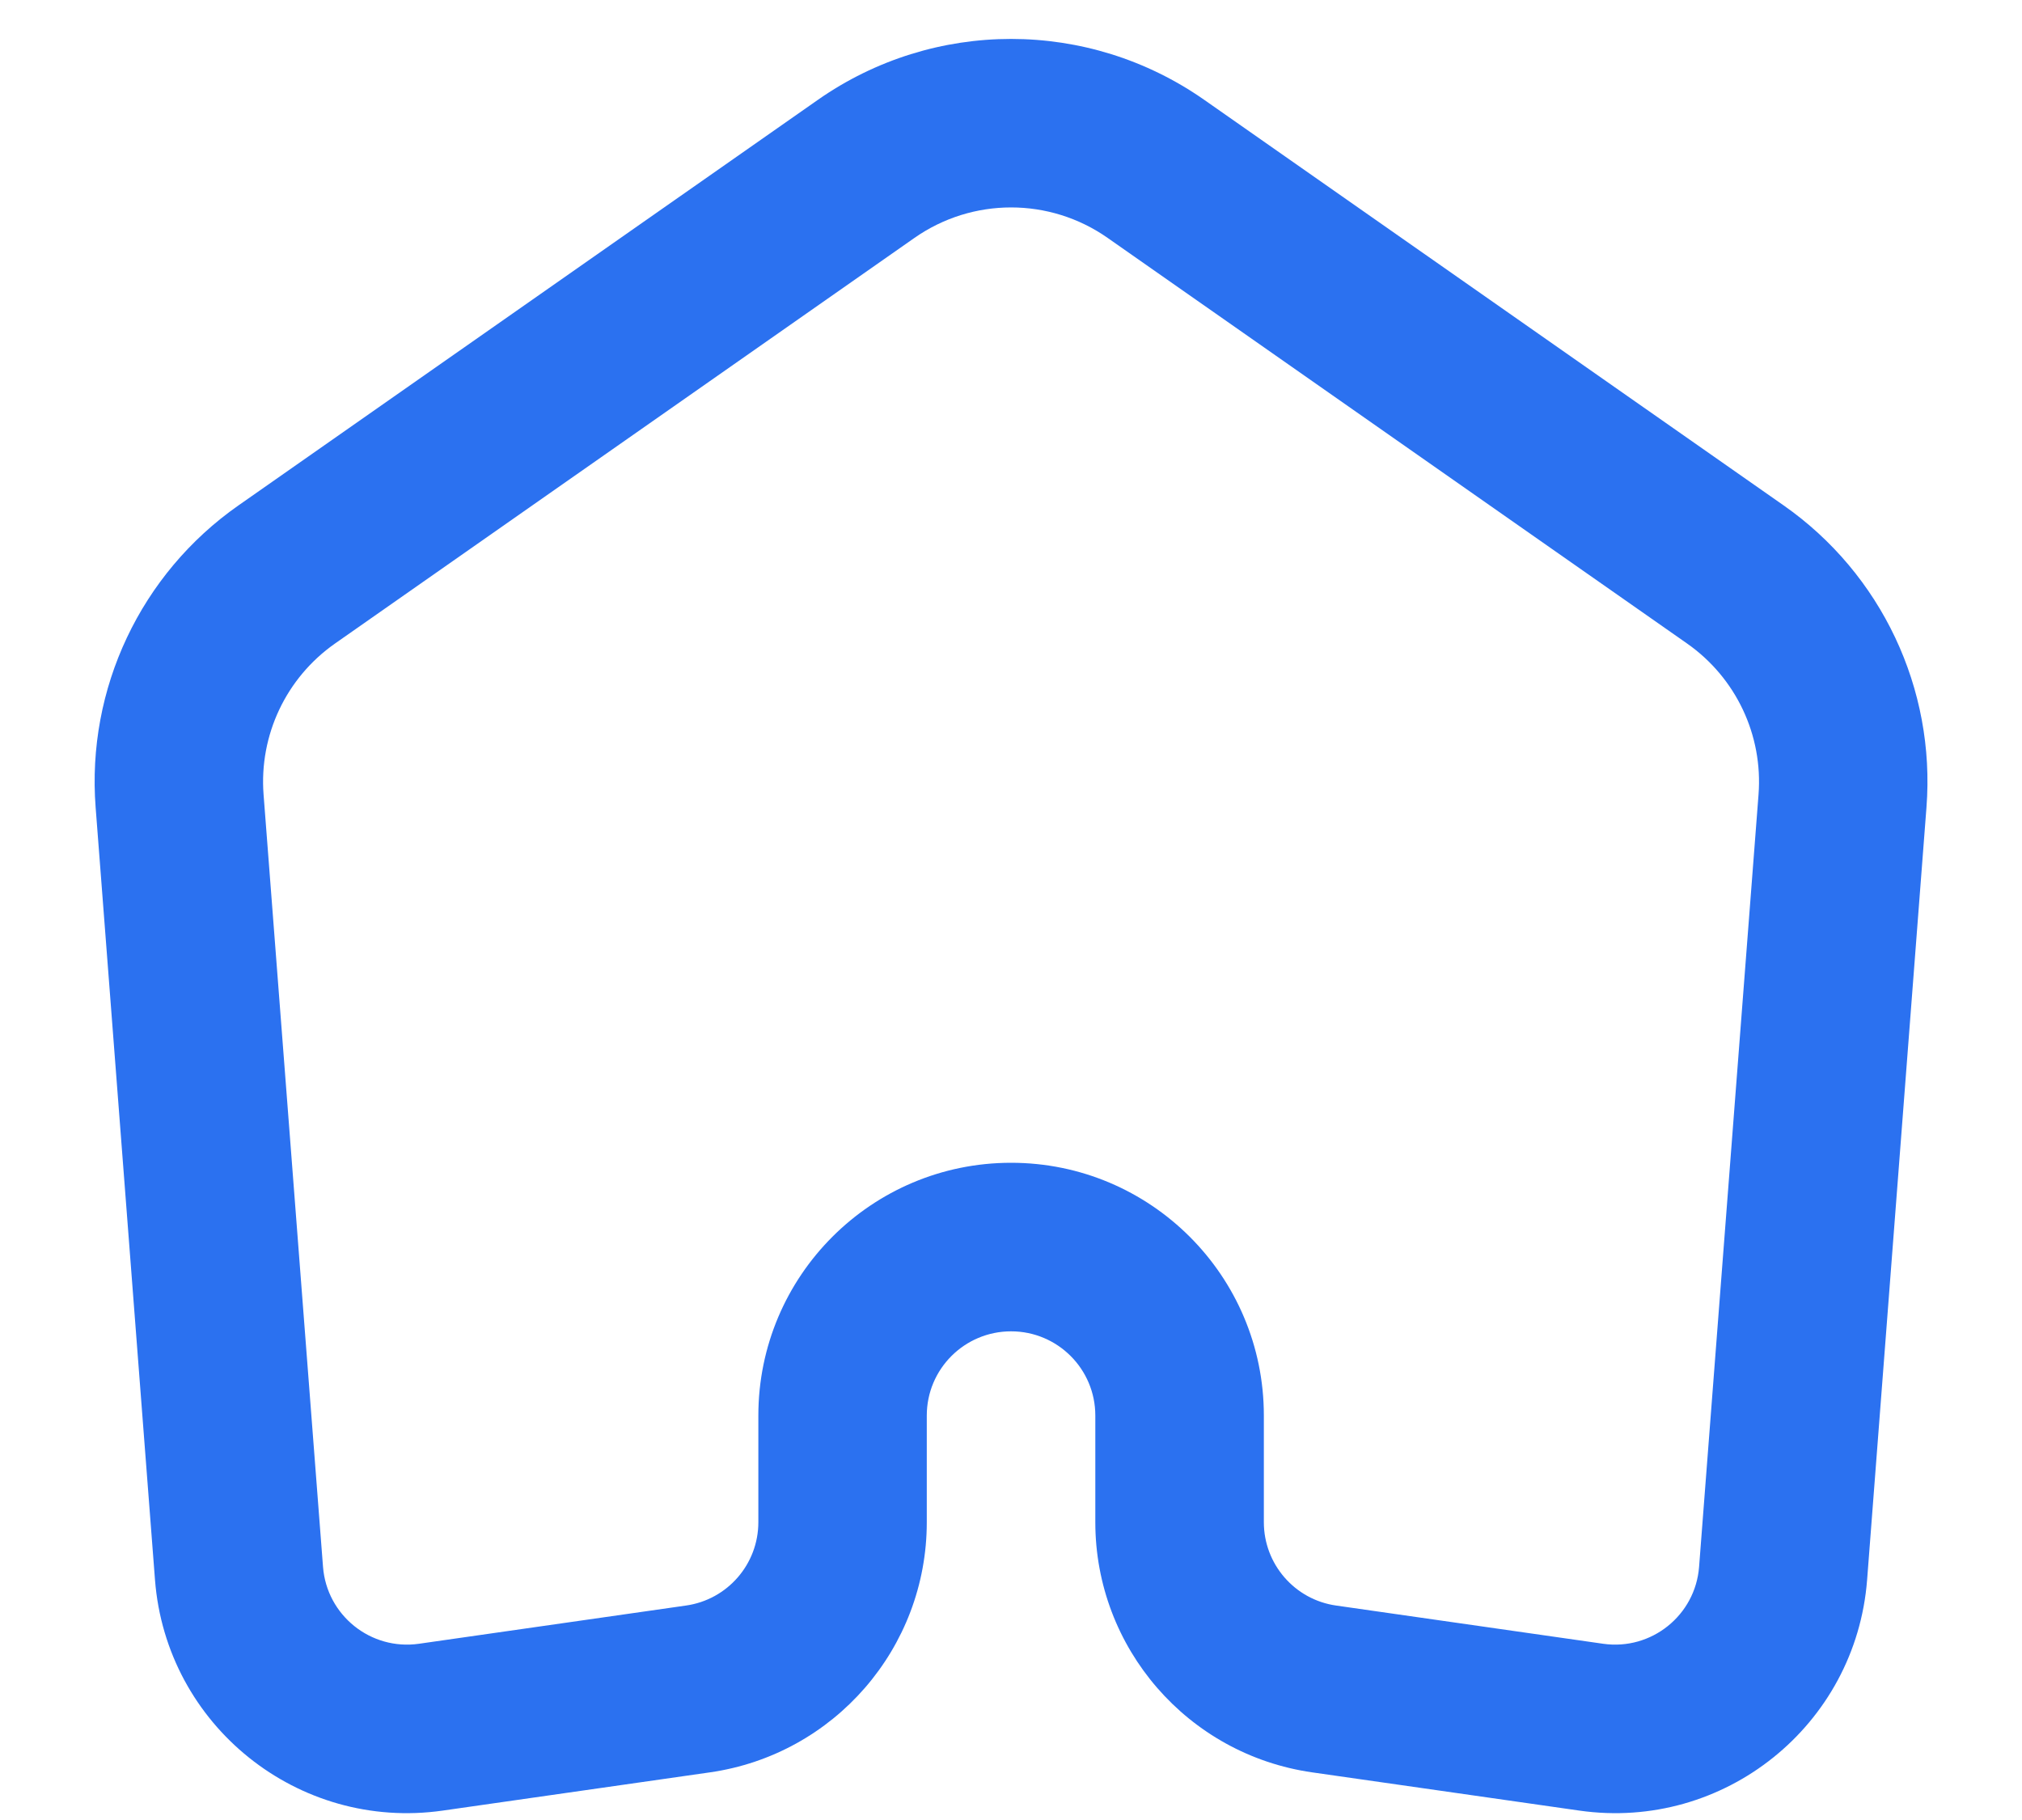 <svg width="20" height="18" viewBox="0 0 20 18" fill="none" xmlns="http://www.w3.org/2000/svg">
<path fill-rule="evenodd" clip-rule="evenodd" d="M11.912 0.988C10.764 0.184 9.237 0.184 8.089 0.988L2.358 4.999C1.392 5.675 0.855 6.811 0.946 7.986L1.533 15.624C1.644 17.064 2.949 18.111 4.379 17.907L7.021 17.529C8.252 17.353 9.167 16.299 9.167 15.055V14C9.167 13.54 9.54 13.167 10.001 13.167C10.461 13.167 10.834 13.54 10.834 14V15.055C10.834 16.299 11.749 17.353 12.98 17.529L15.622 17.907C17.052 18.111 18.357 17.064 18.468 15.624L19.055 7.986C19.146 6.811 18.609 5.675 17.643 4.999L11.912 0.988ZM9.045 2.353C9.619 1.951 10.383 1.951 10.956 2.353L16.688 6.365C17.17 6.703 17.439 7.27 17.394 7.858L16.806 15.496C16.769 15.976 16.334 16.325 15.857 16.257L13.216 15.879C12.806 15.821 12.501 15.469 12.501 15.055V14C12.501 12.619 11.381 11.5 10.001 11.5C8.62 11.5 7.501 12.619 7.501 14V15.055C7.501 15.469 7.196 15.821 6.785 15.879L4.144 16.257C3.667 16.325 3.232 15.976 3.195 15.496L2.607 7.858C2.562 7.27 2.831 6.703 3.313 6.365L9.045 2.353Z" fill="#2B71F0"/>
</svg>
